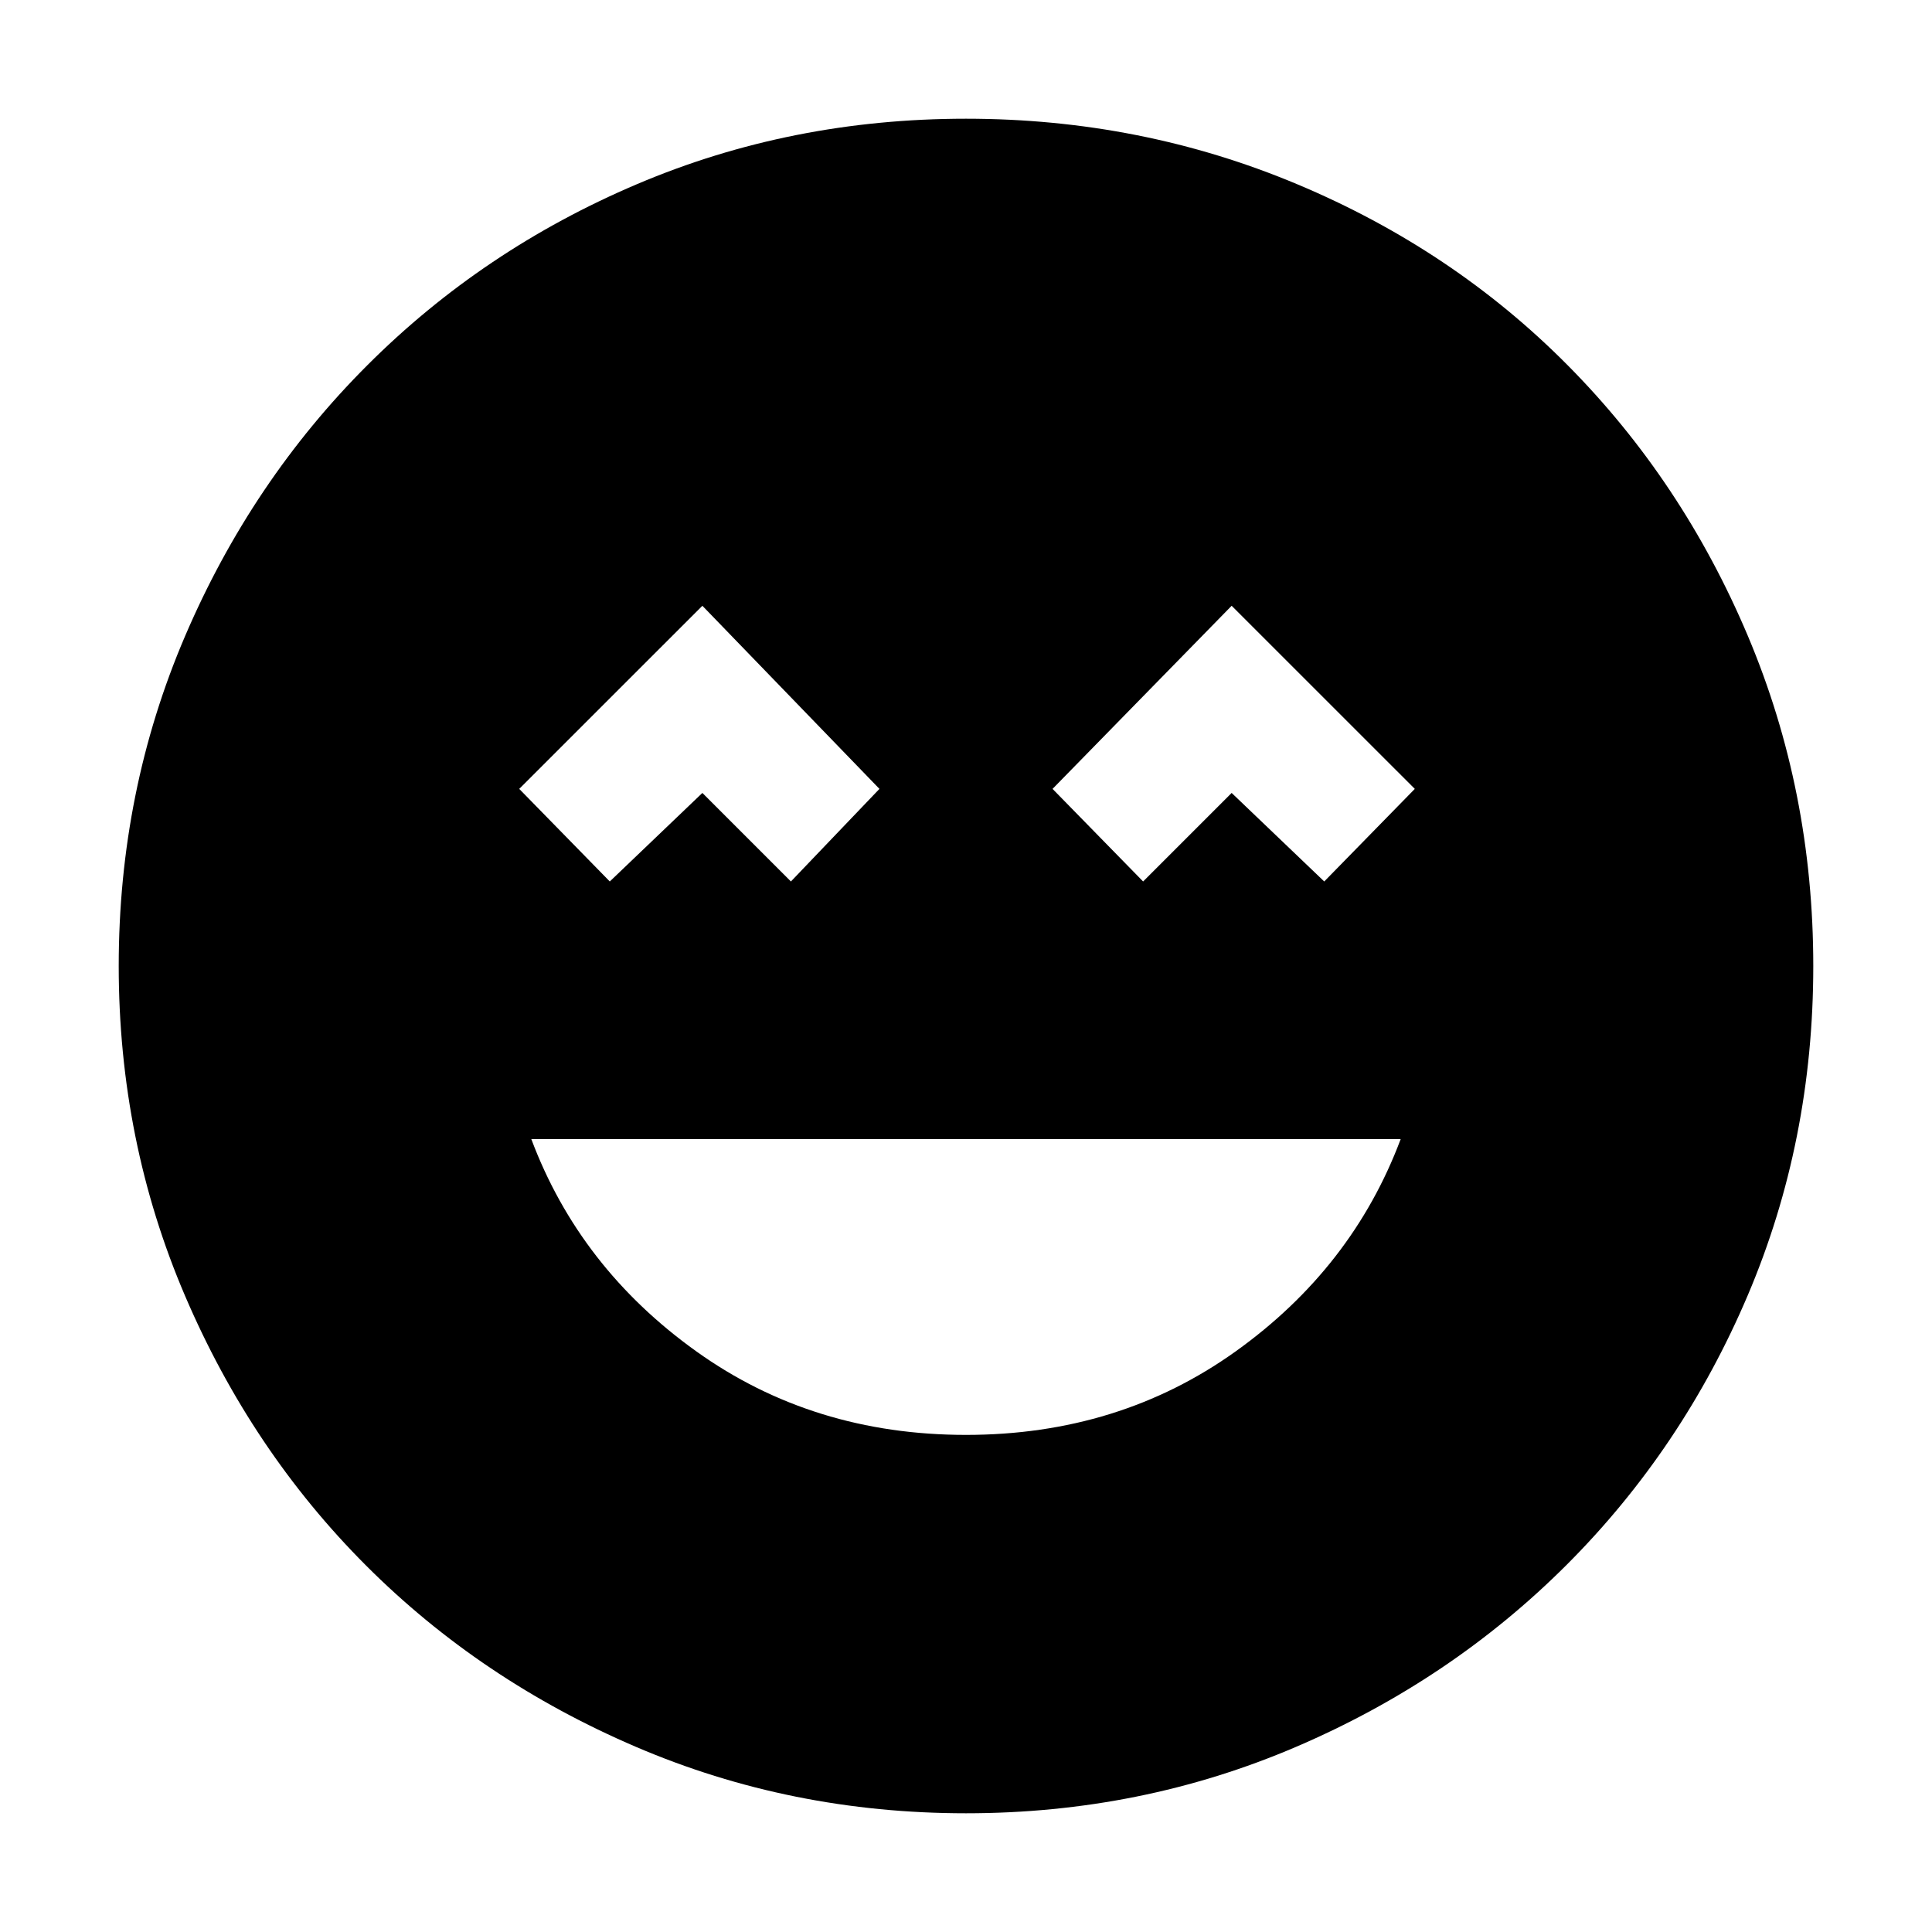 <svg xmlns="http://www.w3.org/2000/svg" height="40" width="40"><path d="M20 29.708Q23.167 29.708 25.583 27.979Q28 26.25 29 23.583H11Q12 26.25 14.417 27.979Q16.833 29.708 20 29.708ZM12.625 18.25 14.542 16.417 16.375 18.25 18.208 16.333 14.542 12.542 10.75 16.333ZM23.667 18.25 25.5 16.417 27.417 18.25 29.292 16.333 25.5 12.542 21.792 16.333ZM20 37.542Q16.375 37.542 13.167 36.167Q9.958 34.792 7.583 32.417Q5.208 30.042 3.833 26.833Q2.458 23.625 2.458 20Q2.458 16.375 3.833 13.167Q5.208 9.958 7.604 7.563Q10 5.167 13.188 3.813Q16.375 2.458 20 2.458Q23.625 2.458 26.854 3.813Q30.083 5.167 32.458 7.563Q34.833 9.958 36.188 13.167Q37.542 16.375 37.542 20Q37.542 23.625 36.188 26.812Q34.833 30 32.438 32.396Q30.042 34.792 26.833 36.167Q23.625 37.542 20 37.542Z"/></svg>